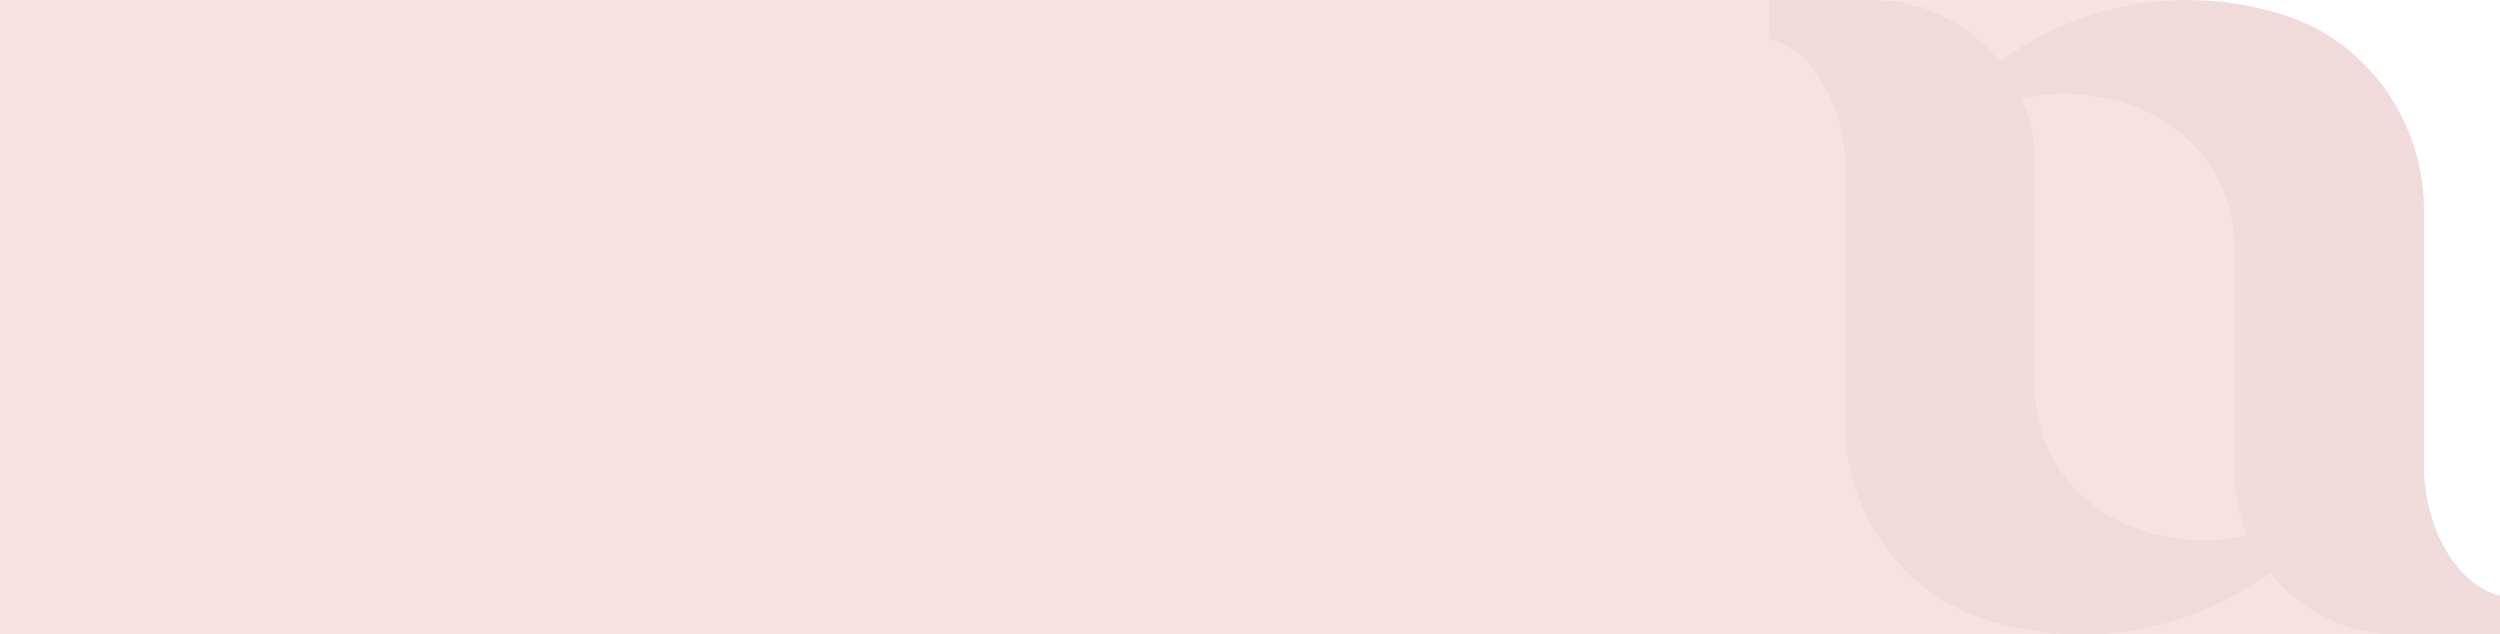 <svg xmlns="http://www.w3.org/2000/svg" width="716.445" height="181.8" viewBox="0 0 716.445 181.8">
  <g id="Group_237" data-name="Group 237" opacity="0.58">
    <path id="Path_116" data-name="Path 116" d="M716.445,170.726c-10.731-2.3-21.818-17.3-21.818-37.736h0V60.209c0-25.342-16.077-48.269-40.231-55.911A90.541,90.541,0,0,0,627.034.061H0V181.814H716.445V170.726Z" transform="translate(0 -0.021)" fill="#f0c5c5" opacity="0.9" style="isolation: isolate"/>
    <path id="Path_117" data-name="Path 117" d="M970.438,132.968h0V60.188c0-25.342-16.077-48.269-40.231-55.911A90.849,90.849,0,0,0,848.873,17.74h0A46.6,46.6,0,0,0,812.285,0H782.864V11.048c10.731,2.3,21.818,17.3,21.818,37.776h0V121.6c0,25.342,16.077,48.269,40.231,55.951a90.719,90.719,0,0,0,81.373-13.543,46.684,46.684,0,0,0,36.549,17.78h29.421V170.744c-10.731-2.336-21.818-17.343-21.818-37.776m-50.606,20.393a48.157,48.157,0,0,1-12.117,1.5c-26.926,0-48.745-17.462-48.745-44.389h0V46.686a46.6,46.6,0,0,0-3.722-18.255h0a48.167,48.167,0,0,1,12.116-1.544c26.927,0,48.785,17.462,48.785,44.389h0v63.831a46.655,46.655,0,0,0,3.761,18.373l-.079-.119" transform="translate(-275.811)" fill="#c29696" opacity="0.22" style="isolation: isolate"/>
  </g>
</svg>
